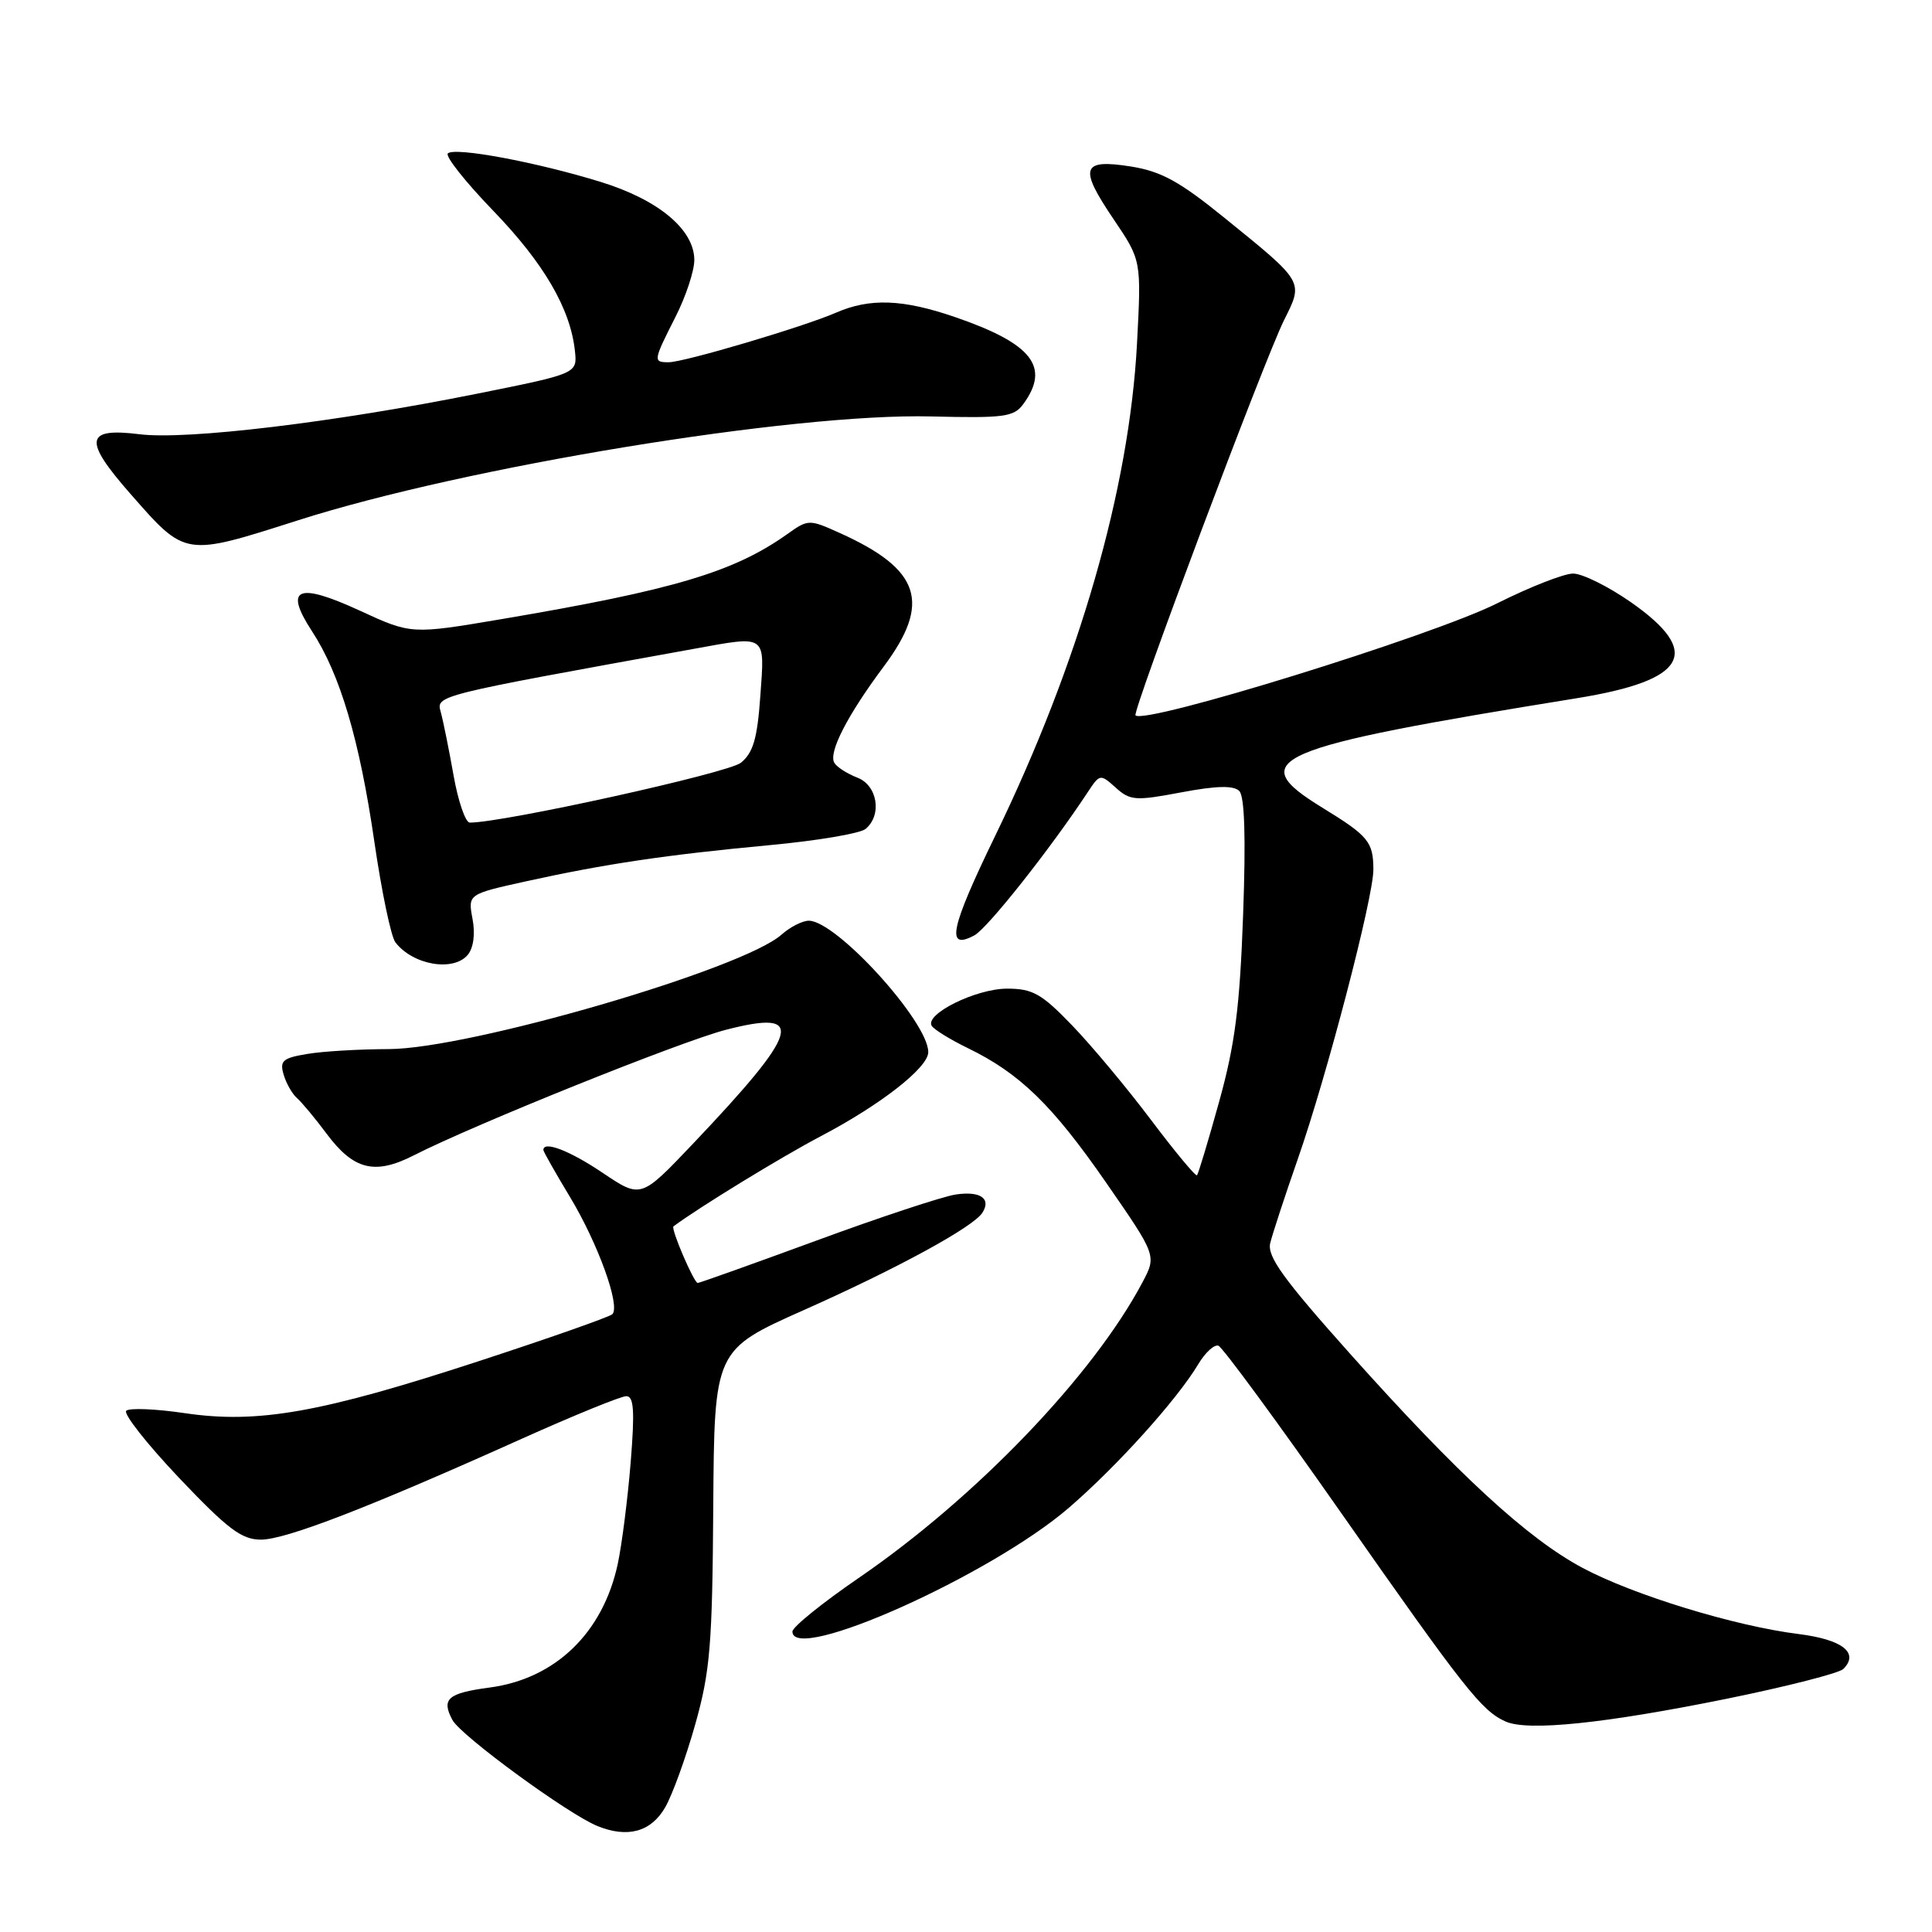<?xml version="1.0" encoding="UTF-8" standalone="no"?>
<!DOCTYPE svg PUBLIC "-//W3C//DTD SVG 1.1//EN" "http://www.w3.org/Graphics/SVG/1.1/DTD/svg11.dtd" >
<svg xmlns="http://www.w3.org/2000/svg" xmlns:xlink="http://www.w3.org/1999/xlink" version="1.1" viewBox="0 0 256 256">
 <g >
 <path fill="currentColor"
d=" M 88.13 239.50 C 89.09 237.85 90.88 232.90 92.12 228.50 C 94.10 221.47 94.39 217.99 94.51 199.69 C 94.65 178.87 94.65 178.87 106.58 173.56 C 118.94 168.06 129.00 162.57 130.18 160.68 C 131.37 158.80 129.88 157.79 126.63 158.28 C 124.91 158.54 116.61 161.28 108.19 164.38 C 99.77 167.47 92.69 170.00 92.45 170.00 C 91.95 170.00 88.85 162.78 89.24 162.50 C 92.57 160.01 103.53 153.30 108.73 150.57 C 116.73 146.37 123.00 141.46 123.00 139.41 C 123.00 135.39 110.83 122.00 107.17 122.00 C 106.32 122.00 104.70 122.83 103.56 123.84 C 98.44 128.42 62.16 138.99 51.50 139.01 C 47.65 139.02 42.80 139.30 40.73 139.65 C 37.46 140.19 37.04 140.56 37.58 142.38 C 37.92 143.55 38.72 144.95 39.35 145.50 C 39.98 146.05 41.76 148.18 43.29 150.24 C 46.87 155.03 49.67 155.72 54.83 153.09 C 62.80 149.02 90.15 138.02 96.16 136.46 C 106.93 133.67 106.10 136.52 91.72 151.66 C 84.92 158.81 84.92 158.81 79.86 155.41 C 75.48 152.46 72.00 151.12 72.00 152.38 C 72.00 152.59 73.59 155.40 75.54 158.63 C 79.24 164.78 82.23 173.04 81.14 174.14 C 80.79 174.49 72.78 177.31 63.35 180.39 C 42.50 187.21 34.13 188.68 24.48 187.25 C 20.64 186.68 17.15 186.54 16.73 186.93 C 16.31 187.32 19.46 191.32 23.73 195.83 C 30.19 202.63 32.02 204.01 34.58 204.01 C 37.89 204.00 48.89 199.75 69.10 190.66 C 76.03 187.55 82.28 185.00 82.99 185.00 C 83.99 185.00 84.12 186.93 83.57 193.75 C 83.18 198.56 82.41 204.62 81.86 207.21 C 79.90 216.36 73.59 222.46 64.86 223.61 C 59.33 224.35 58.45 225.11 59.95 227.91 C 61.07 229.99 75.21 240.34 79.14 241.95 C 83.15 243.59 86.26 242.74 88.13 239.50 Z  M 228.87 225.08 C 236.78 223.47 243.70 221.70 244.25 221.15 C 246.39 219.01 244.13 217.25 238.34 216.52 C 229.89 215.47 216.44 211.35 209.71 207.76 C 202.41 203.87 193.22 195.41 178.90 179.39 C 170.04 169.47 167.89 166.49 168.31 164.72 C 168.61 163.50 170.25 158.49 171.96 153.59 C 175.81 142.59 182.01 118.84 181.98 115.20 C 181.96 111.54 181.33 110.77 175.20 107.01 C 164.74 100.60 168.24 99.10 208.92 92.52 C 223.55 90.16 225.64 86.45 216.08 79.78 C 213.10 77.70 209.66 76.00 208.45 76.00 C 207.23 76.00 202.70 77.78 198.37 79.95 C 189.79 84.25 151.72 96.05 150.46 94.79 C 150.00 94.33 167.57 47.58 170.14 42.43 C 172.73 37.25 172.86 37.46 162.23 28.85 C 156.29 24.03 153.86 22.70 149.84 22.06 C 143.29 21.03 142.92 22.20 147.58 29.08 C 151.24 34.50 151.24 34.50 150.66 45.50 C 149.64 64.78 143.01 87.80 131.86 110.77 C 125.90 123.05 125.29 125.99 129.11 123.94 C 130.84 123.02 139.18 112.48 144.13 104.97 C 145.73 102.54 145.80 102.53 147.84 104.37 C 149.75 106.09 150.46 106.14 156.53 104.99 C 161.20 104.11 163.46 104.06 164.21 104.81 C 164.92 105.52 165.09 110.99 164.72 121.19 C 164.28 133.44 163.65 138.39 161.55 145.95 C 160.11 151.15 158.78 155.55 158.61 155.73 C 158.43 155.91 155.69 152.61 152.52 148.40 C 149.35 144.19 144.65 138.55 142.06 135.87 C 138.01 131.66 136.83 131.00 133.43 131.00 C 129.32 131.01 122.50 134.38 123.46 135.93 C 123.76 136.42 125.92 137.75 128.26 138.89 C 135.12 142.22 139.46 146.44 146.57 156.71 C 153.26 166.37 153.26 166.37 151.38 169.92 C 144.83 182.28 129.30 198.46 113.75 209.11 C 108.94 212.41 105.00 215.59 105.00 216.19 C 105.00 220.49 131.26 208.73 141.63 199.79 C 148.05 194.25 155.99 185.43 158.79 180.74 C 159.70 179.22 160.89 178.13 161.44 178.31 C 161.98 178.49 169.34 188.51 177.78 200.57 C 194.07 223.83 196.33 226.70 199.50 228.11 C 202.45 229.43 212.67 228.37 228.87 225.08 Z  M 61.99 126.51 C 62.74 125.60 62.99 123.74 62.61 121.75 C 62.00 118.48 62.00 118.48 69.75 116.77 C 80.14 114.48 88.25 113.27 101.94 111.99 C 108.23 111.41 113.97 110.44 114.69 109.84 C 116.91 108.00 116.28 104.06 113.60 103.04 C 112.28 102.53 110.91 101.66 110.56 101.09 C 109.73 99.75 112.26 94.80 117.12 88.29 C 123.42 79.84 121.97 75.45 111.29 70.63 C 107.21 68.79 107.10 68.79 104.32 70.77 C 97.24 75.80 89.28 78.17 66.50 82.03 C 54.50 84.06 54.50 84.06 47.67 80.91 C 39.41 77.11 37.59 77.89 41.34 83.64 C 45.07 89.34 47.64 98.04 49.60 111.51 C 50.56 118.10 51.81 124.11 52.39 124.86 C 54.70 127.88 60.09 128.80 61.99 126.51 Z  M 39.50 68.94 C 61.68 61.85 105.04 54.73 123.35 55.18 C 133.06 55.42 134.35 55.25 135.60 53.53 C 139.20 48.61 136.77 45.53 126.54 42.01 C 119.63 39.64 115.28 39.47 110.78 41.43 C 106.43 43.32 90.64 48.00 88.60 48.00 C 86.52 48.00 86.55 47.82 89.50 42.00 C 90.88 39.29 92.00 35.89 92.00 34.46 C 92.00 30.43 87.26 26.47 79.61 24.11 C 71.10 21.48 60.22 19.45 59.34 20.33 C 58.97 20.70 61.68 24.12 65.36 27.93 C 72.07 34.88 75.58 40.90 76.18 46.50 C 76.50 49.50 76.50 49.50 63.15 52.18 C 44.29 55.97 24.73 58.32 18.49 57.54 C 11.27 56.64 11.01 58.29 17.26 65.41 C 24.63 73.81 24.37 73.77 39.50 68.94 Z  M 60.10 102.75 C 59.49 99.31 58.73 95.55 58.41 94.38 C 57.80 92.13 57.40 92.23 91.92 85.98 C 101.67 84.21 101.34 83.98 100.75 92.19 C 100.35 97.88 99.80 99.74 98.17 101.07 C 96.49 102.43 66.73 109.00 62.25 109.00 C 61.68 109.00 60.71 106.19 60.10 102.75 Z "/>
</g>
</svg>